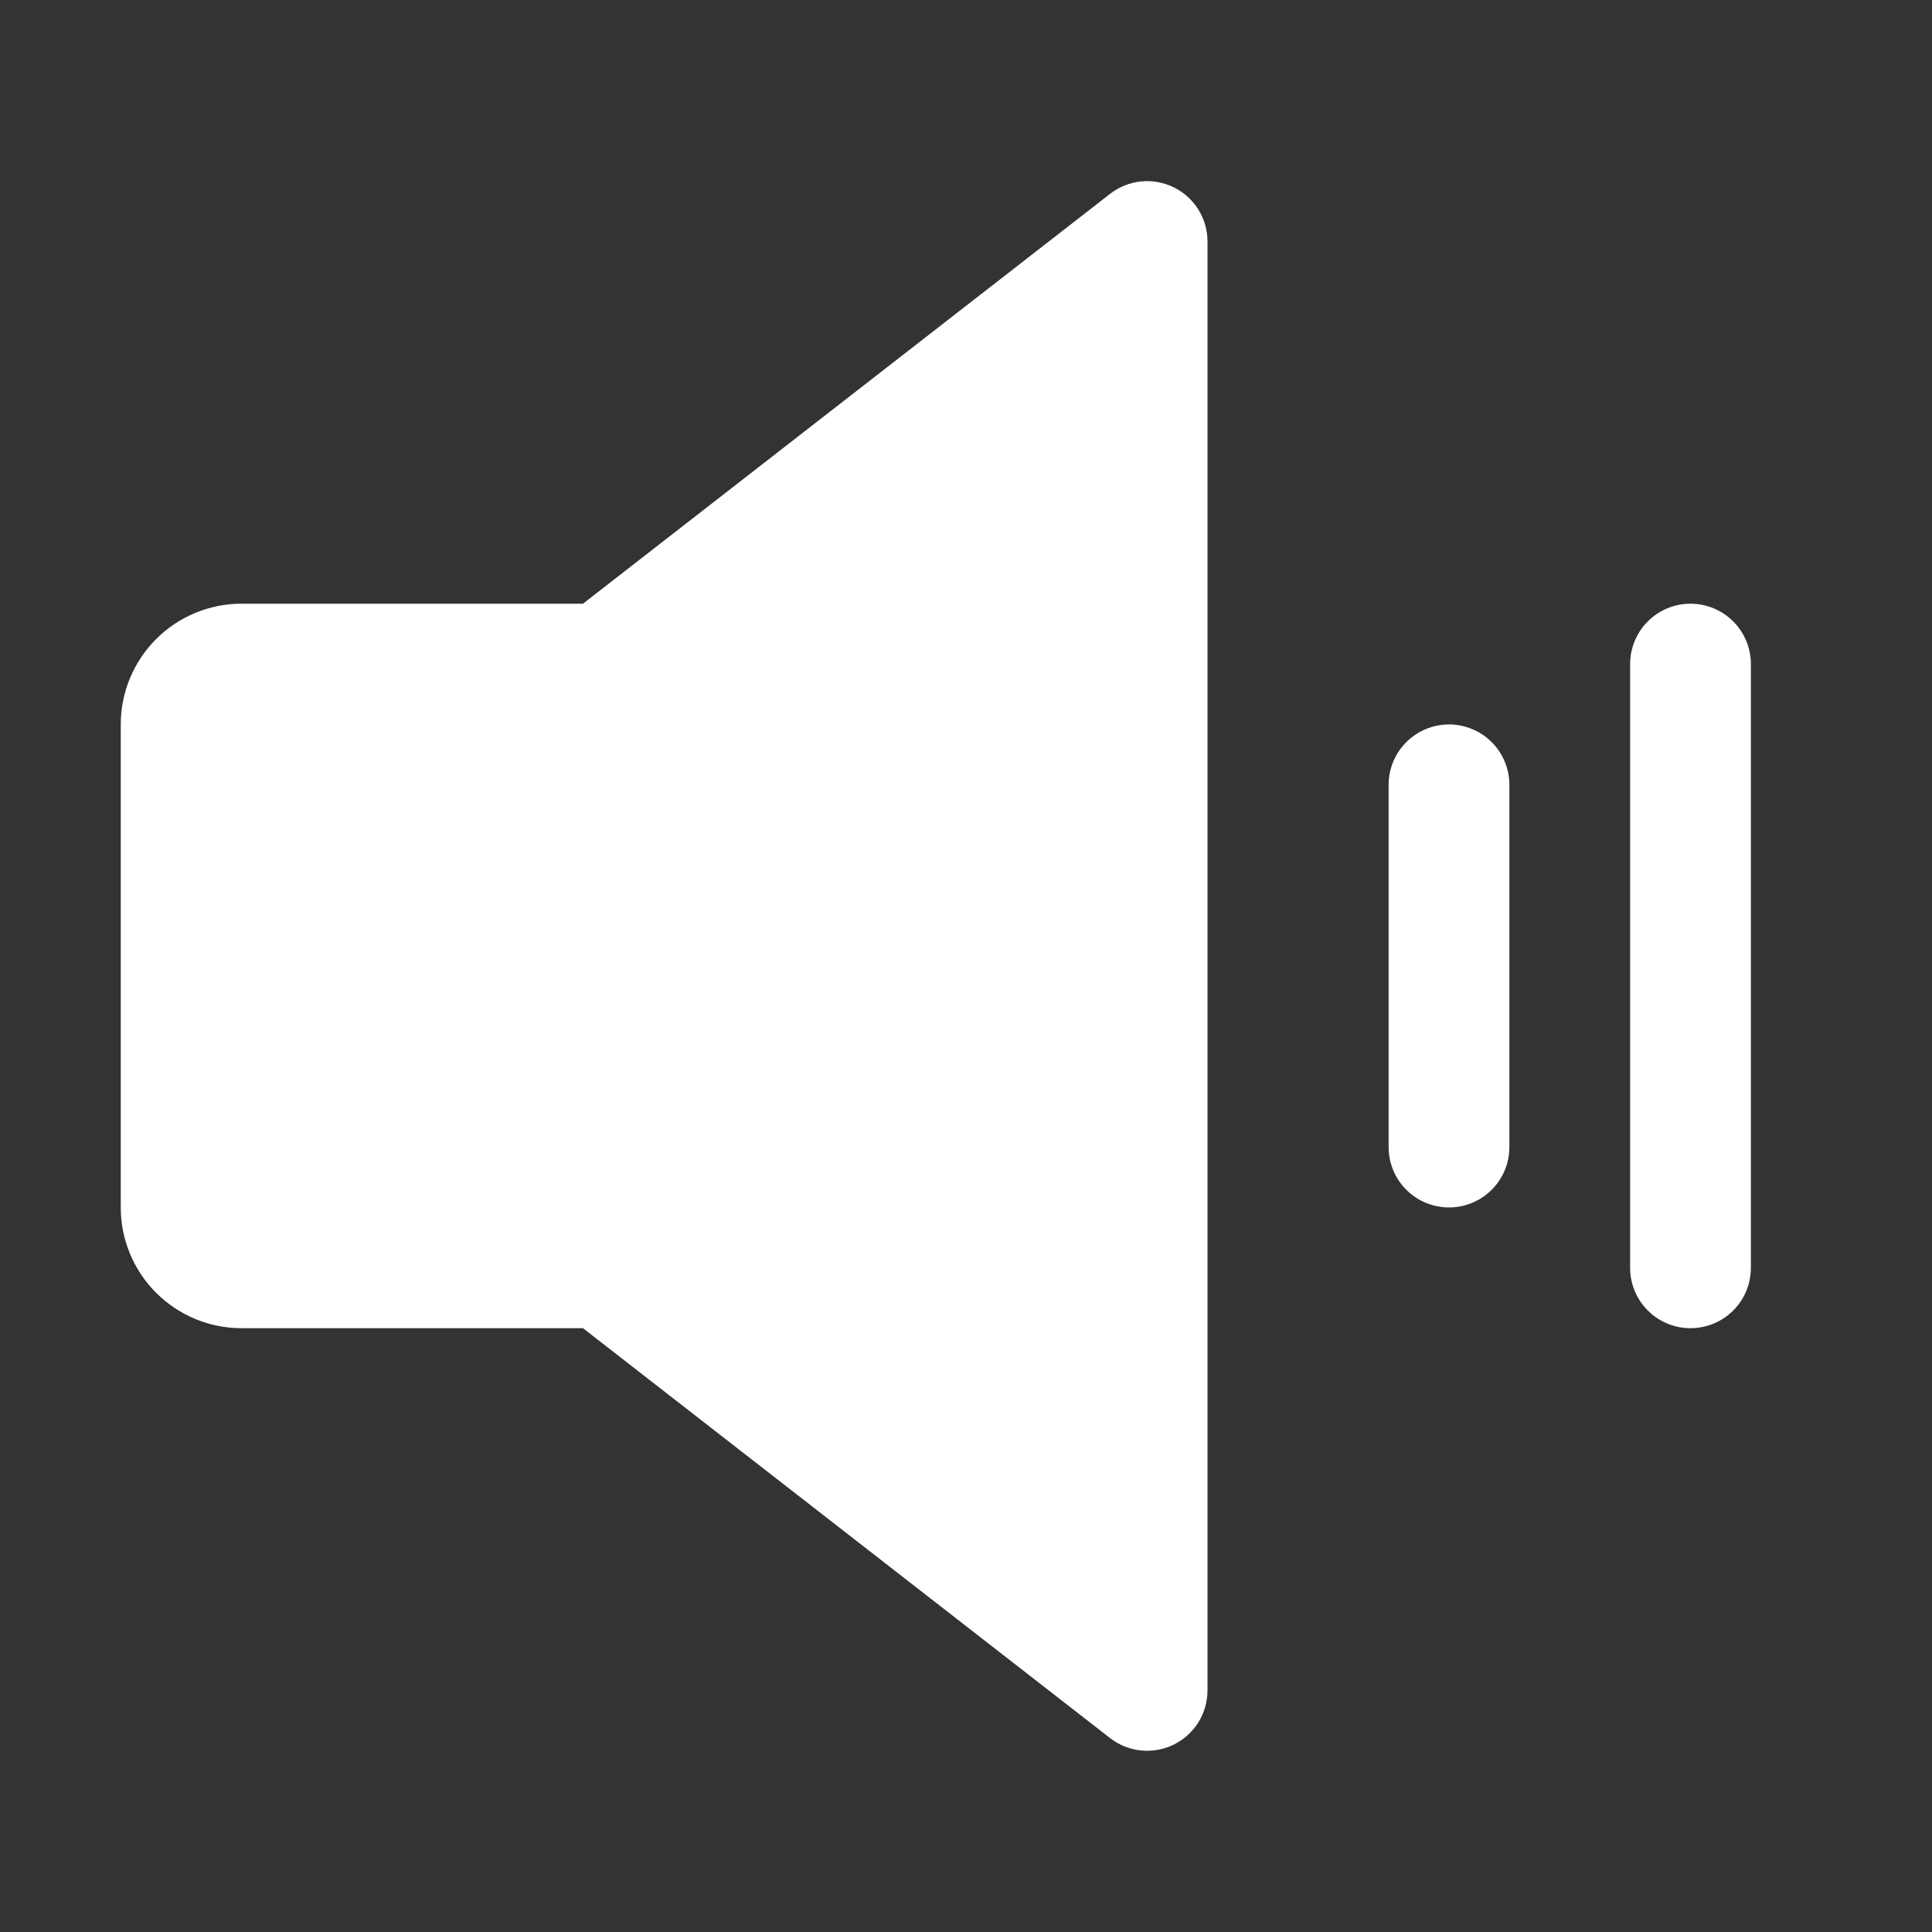 <svg width="32" height="32" viewBox="0 0 32 32" fill="none" xmlns="http://www.w3.org/2000/svg">
<rect x="0" y="0" width="32" height="32" fill="#333333" stroke="none"/>
<path d="M20 3.999V27.999C20 28.186 19.947 28.37 19.848 28.528C19.749 28.687 19.607 28.815 19.439 28.897C19.271 28.979 19.083 29.012 18.897 28.993C18.711 28.974 18.534 28.903 18.386 28.788L9.656 21.999H4C3.47 21.999 2.961 21.788 2.586 21.413C2.211 21.038 2 20.53 2 19.999V11.999C2 11.469 2.211 10.96 2.586 10.585C2.961 10.21 3.47 9.999 4 9.999H9.656L18.386 3.211C18.534 3.096 18.711 3.025 18.897 3.005C19.083 2.986 19.271 3.019 19.439 3.102C19.607 3.184 19.749 3.311 19.848 3.47C19.947 3.629 20 3.812 20 3.999ZM24 11.999C23.735 11.999 23.48 12.105 23.293 12.292C23.105 12.48 23 12.734 23 12.999V18.999C23 19.265 23.105 19.519 23.293 19.706C23.48 19.894 23.735 19.999 24 19.999C24.265 19.999 24.52 19.894 24.707 19.706C24.895 19.519 25 19.265 25 18.999V12.999C25 12.734 24.895 12.48 24.707 12.292C24.52 12.105 24.265 11.999 24 11.999ZM28 9.999C27.735 9.999 27.48 10.105 27.293 10.292C27.105 10.48 27 10.734 27 10.999V20.999C27 21.265 27.105 21.519 27.293 21.706C27.48 21.894 27.735 21.999 28 21.999C28.265 21.999 28.52 21.894 28.707 21.706C28.895 21.519 29 21.265 29 20.999V10.999C29 10.734 28.895 10.48 28.707 10.292C28.52 10.105 28.265 9.999 28 9.999Z" fill="white"/>
</svg>
